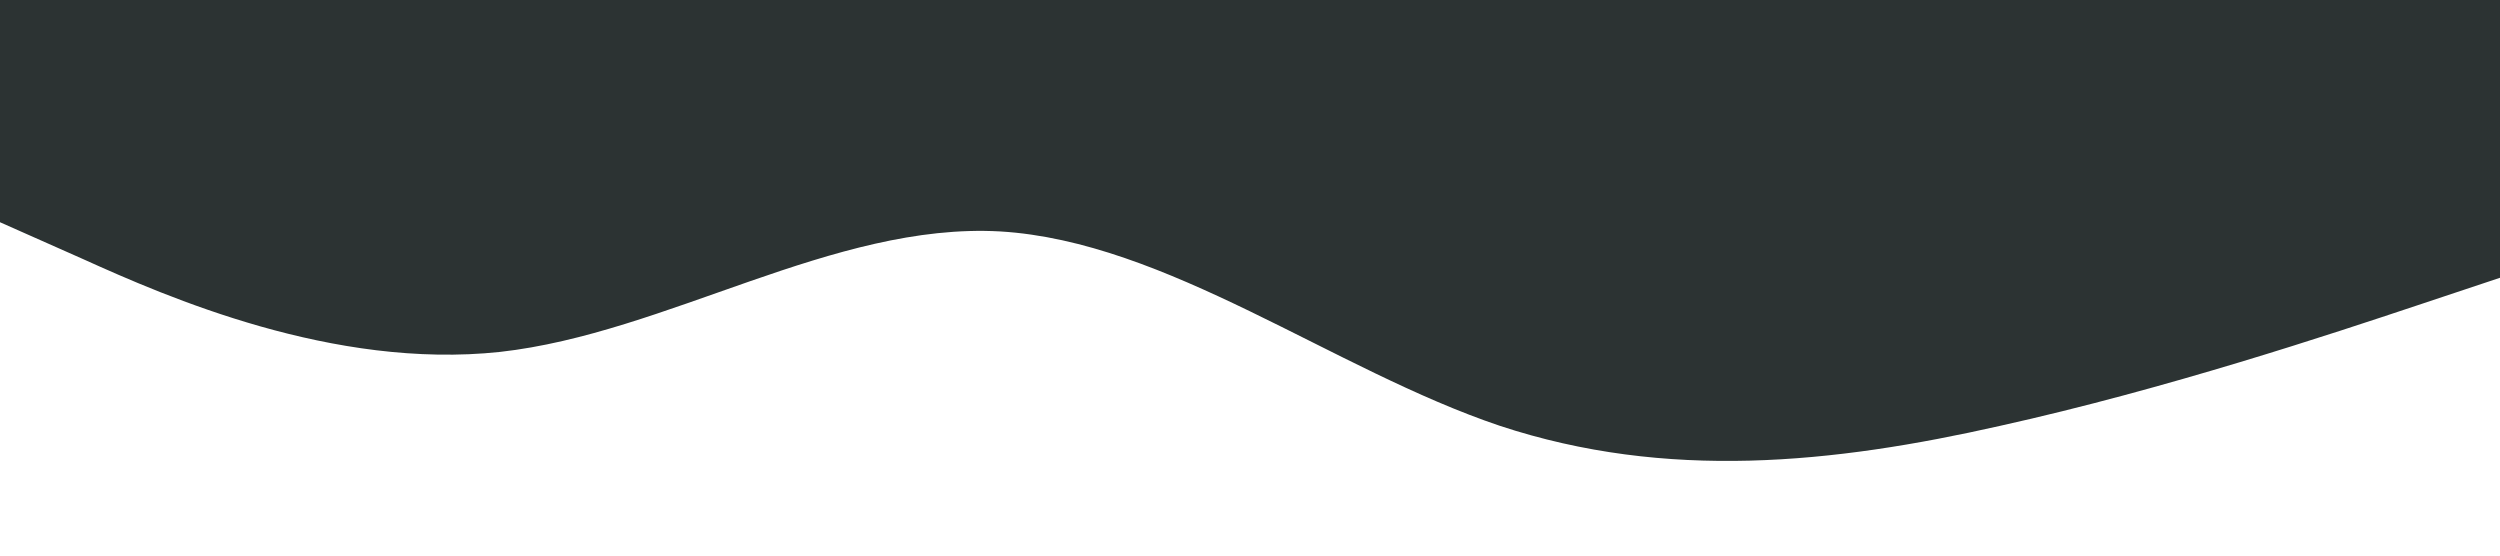 <svg xmlns="http://www.w3.org/2000/svg" viewBox="0 0 1440 320"><path fill="#2c3333" fill-opacity="1" d="M0,128L48,149.3C96,171,192,213,288,202.7C384,192,480,128,576,133.3C672,139,768,213,864,245.3C960,277,1056,267,1152,245.3C1248,224,1344,192,1392,176L1440,160L1440,0L1392,0C1344,0,1248,0,1152,0C1056,0,960,0,864,0C768,0,672,0,576,0C480,0,384,0,288,0C192,0,96,0,48,0L0,0Z"></path></svg>